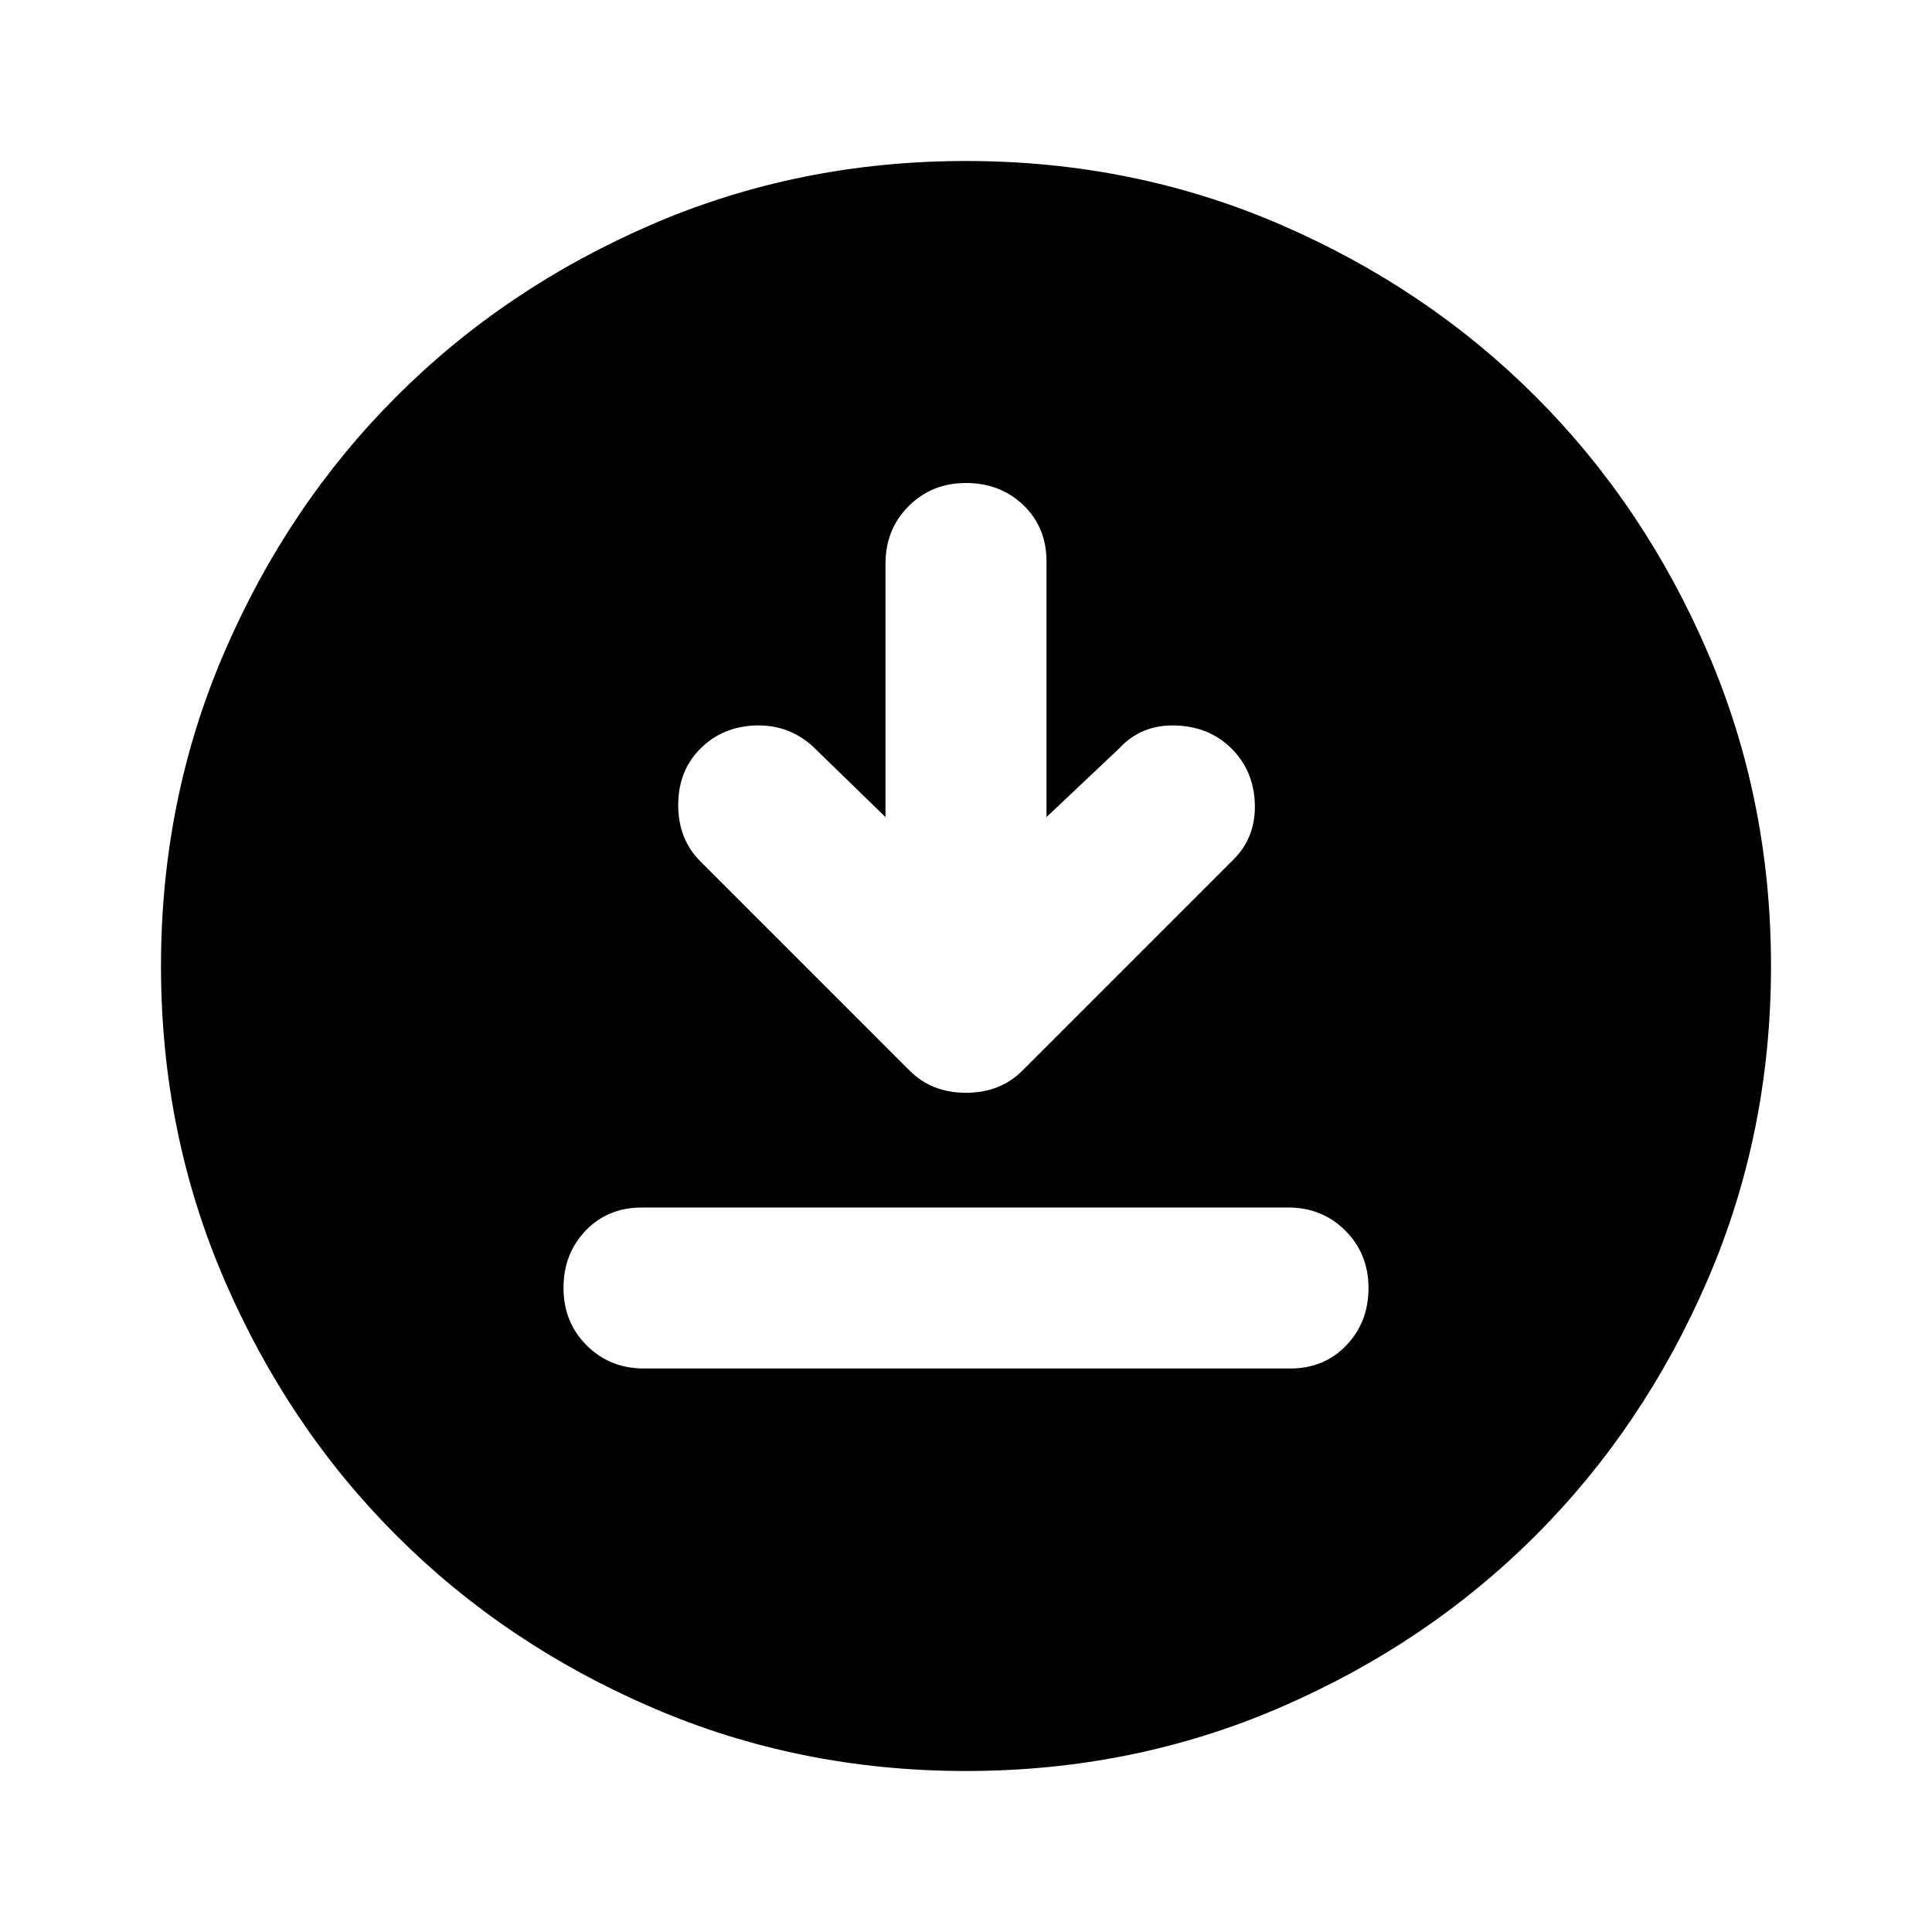 <svg xmlns="http://www.w3.org/2000/svg" height="24" width="24"><path d="M11 10.15 10.1 9.275Q9.8 9 9.387 9.012Q8.975 9.025 8.7 9.3Q8.425 9.575 8.425 10Q8.425 10.425 8.7 10.7L11.3 13.3Q11.575 13.575 12 13.575Q12.425 13.575 12.7 13.3L15.325 10.675Q15.6 10.4 15.588 9.987Q15.575 9.575 15.3 9.3Q15.025 9.025 14.6 9.012Q14.175 9 13.9 9.3L13 10.15V6.975Q13 6.55 12.713 6.275Q12.425 6 12 6Q11.575 6 11.288 6.287Q11 6.575 11 7ZM8 17H16.025Q16.45 17 16.725 16.712Q17 16.425 17 16Q17 15.575 16.712 15.287Q16.425 15 16 15H7.975Q7.55 15 7.275 15.287Q7 15.575 7 16Q7 16.425 7.287 16.712Q7.575 17 8 17ZM12 22Q9.925 22 8.1 21.212Q6.275 20.425 4.925 19.075Q3.575 17.725 2.788 15.9Q2 14.075 2 12Q2 9.925 2.788 8.1Q3.575 6.275 4.925 4.925Q6.275 3.575 8.1 2.787Q9.925 2 12 2Q14.075 2 15.9 2.787Q17.725 3.575 19.075 4.925Q20.425 6.275 21.212 8.1Q22 9.925 22 12Q22 14.075 21.212 15.9Q20.425 17.725 19.075 19.075Q17.725 20.425 15.9 21.212Q14.075 22 12 22Z"/></svg>